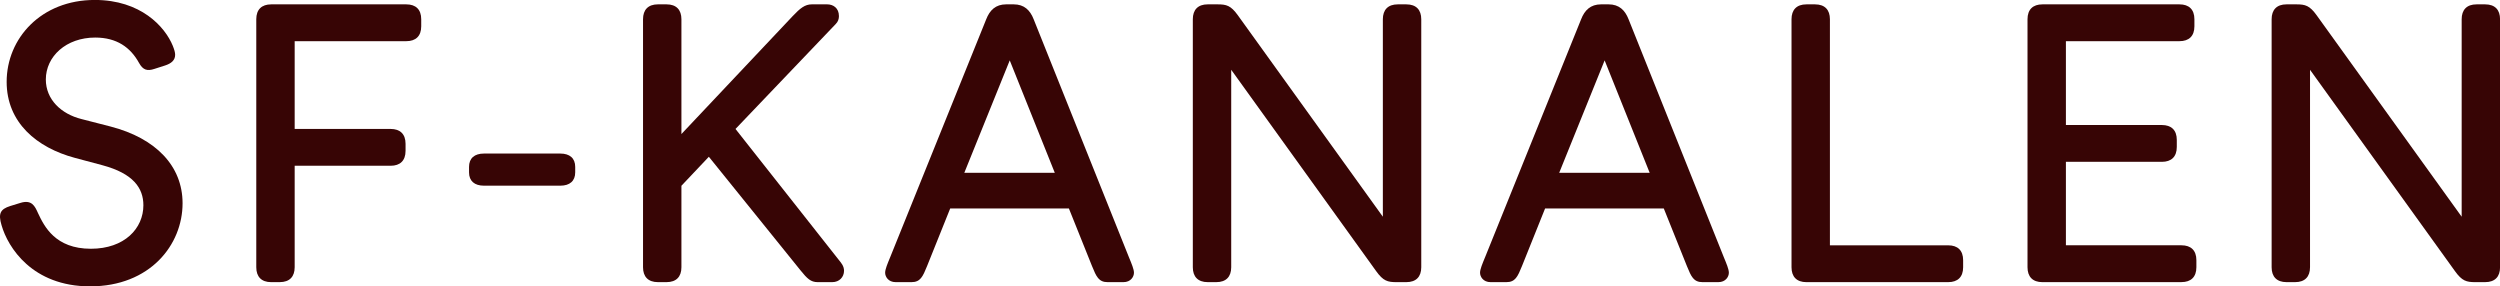 <svg version="1.1" viewBox="0 0 234.54 26.87" xml:space="preserve" xmlns="http://www.w3.org/2000/svg">
<g transform="translate(-149.35 -270.43)" fill="#370505">
	<path d="m156.37 285.24c-3.565-0.956-6.396-3.309-6.396-7.131 0-4.08 3.235-7.683 8.271-7.683 4.301 0 6.58 2.499 7.315 4.301 0.147 0.367 0.221 0.625 0.221 0.845 0 0.515-0.368 0.81-0.919 0.993l-1.029 0.33c-0.662 0.221-1.066 0.11-1.434-0.551-0.809-1.471-2.095-2.39-4.117-2.39-2.72 0-4.632 1.765-4.632 3.934 0 1.874 1.434 3.234 3.345 3.712l2.72 0.699c4.264 1.103 6.763 3.712 6.763 7.204 0 3.896-3.051 7.793-8.675 7.793-5.44 0-7.719-3.676-8.307-5.734-0.331-1.103-0.11-1.507 0.809-1.801l0.956-0.294c1.066-0.331 1.36 0.294 1.654 0.955 0.588 1.25 1.617 3.346 4.962 3.346 3.161 0 4.925-1.912 4.925-4.081 0-1.617-0.956-2.977-3.823-3.749z"/>
	<path d="m174.79 296.9c-0.919 0-1.397-0.515-1.397-1.396v-23.269c0-0.919 0.515-1.396 1.397-1.396h12.682c0.882 0 1.396 0.478 1.396 1.396v0.662c0 0.919-0.515 1.396-1.396 1.396h-10.477v8.234h9.006c0.882 0 1.397 0.478 1.397 1.396v0.661c0 0.919-0.515 1.397-1.397 1.397h-9.006v9.521c0 0.882-0.478 1.396-1.396 1.396h-0.809z"/>
	<path d="m194.75 287.85c-0.882 0-1.397-0.44-1.397-1.249v-0.515c0-0.809 0.515-1.25 1.397-1.25h7.168c0.882 0 1.396 0.441 1.396 1.25v0.515c0 0.809-0.515 1.249-1.396 1.249z"/>
	<path d="m226.07 296.9c-0.662 0-0.992-0.331-1.617-1.103l-8.602-10.66-2.573 2.72v7.646c0 0.882-0.478 1.396-1.396 1.396h-0.809c-0.919 0-1.397-0.515-1.397-1.396v-23.269c0-0.882 0.478-1.396 1.397-1.396h0.809c0.919 0 1.396 0.515 1.396 1.396v10.771l10.439-11.064c0.699-0.735 1.14-1.103 1.801-1.103h1.434c0.551 0 1.103 0.331 1.103 1.103 0 0.257-0.074 0.515-0.294 0.735l-9.41 9.852 9.888 12.534c0.257 0.331 0.294 0.588 0.294 0.771 0 0.589-0.441 1.066-1.103 1.066h-1.36z"/>
	<path d="m253.27 296.9c-0.846 0-1.066-0.515-1.471-1.507l-2.168-5.403h-11.138l-2.169 5.403c-0.404 0.992-0.625 1.507-1.47 1.507h-1.471c-0.698 0-0.992-0.515-0.992-0.882 0-0.331 0.22-0.846 0.478-1.471l9.006-22.313c0.331-0.846 0.882-1.396 1.875-1.396h0.698c0.993 0 1.544 0.551 1.875 1.396l8.933 22.313c0.257 0.625 0.478 1.14 0.478 1.471 0 0.367-0.294 0.882-0.992 0.882zm-9.19-20.806-4.264 10.55h8.491z"/>
	<path d="m280.37 296.9c-0.845 0-1.25-0.11-1.911-1.029l-13.601-18.894v18.526c0 0.882-0.478 1.396-1.396 1.396h-0.809c-0.919 0-1.397-0.515-1.397-1.396v-23.269c0-0.882 0.478-1.396 1.397-1.396h0.919c0.845 0 1.25 0.11 1.911 1.029l13.601 18.894v-18.526c0-0.882 0.478-1.396 1.397-1.396h0.809c0.919 0 1.397 0.515 1.397 1.396v23.268c0 0.882-0.478 1.396-1.397 1.396h-0.92z"/>
	<path d="m309.08 296.9c-0.846 0-1.066-0.515-1.471-1.507l-2.168-5.403h-11.138l-2.168 5.403c-0.404 0.992-0.625 1.507-1.47 1.507h-1.471c-0.698 0-0.992-0.515-0.992-0.882 0-0.331 0.221-0.846 0.478-1.471l9.006-22.313c0.331-0.846 0.882-1.396 1.875-1.396h0.698c0.993 0 1.544 0.551 1.875 1.396l8.933 22.313c0.257 0.625 0.478 1.14 0.478 1.471 0 0.367-0.294 0.882-0.992 0.882zm-9.19-20.806-4.264 10.55h8.491z"/>
	<path d="m318.82 296.9c-0.919 0-1.397-0.515-1.397-1.396v-23.269c0-0.882 0.478-1.396 1.397-1.396h0.809c0.919 0 1.396 0.515 1.396 1.396v21.21h11.102c0.882 0 1.396 0.478 1.396 1.396v0.662c0 0.919-0.515 1.396-1.396 1.396h-13.307z"/>
	<path d="m340.96 296.9c-0.919 0-1.397-0.515-1.397-1.396v-23.269c0-0.919 0.515-1.396 1.397-1.396h12.865c0.882 0 1.396 0.478 1.396 1.396v0.662c0 0.919-0.515 1.396-1.396 1.396h-10.66v7.866h9.006c0.883 0 1.397 0.478 1.397 1.396v0.662c0 0.919-0.515 1.396-1.397 1.396h-9.006v7.83h10.844c0.883 0 1.397 0.478 1.397 1.396v0.662c0 0.919-0.515 1.396-1.397 1.396h-13.049z"/>
	<path d="m381.58 296.9c-0.846 0-1.25-0.11-1.912-1.029l-13.601-18.894v18.526c0 0.882-0.478 1.396-1.396 1.396h-0.809c-0.919 0-1.397-0.515-1.397-1.396v-23.269c0-0.882 0.479-1.396 1.397-1.396h0.919c0.846 0 1.25 0.11 1.911 1.029l13.601 18.894v-18.526c0-0.882 0.478-1.396 1.396-1.396h0.81c0.919 0 1.396 0.515 1.396 1.396v23.268c0 0.882-0.478 1.396-1.396 1.396h-0.919z"/>
</g>
</svg>
